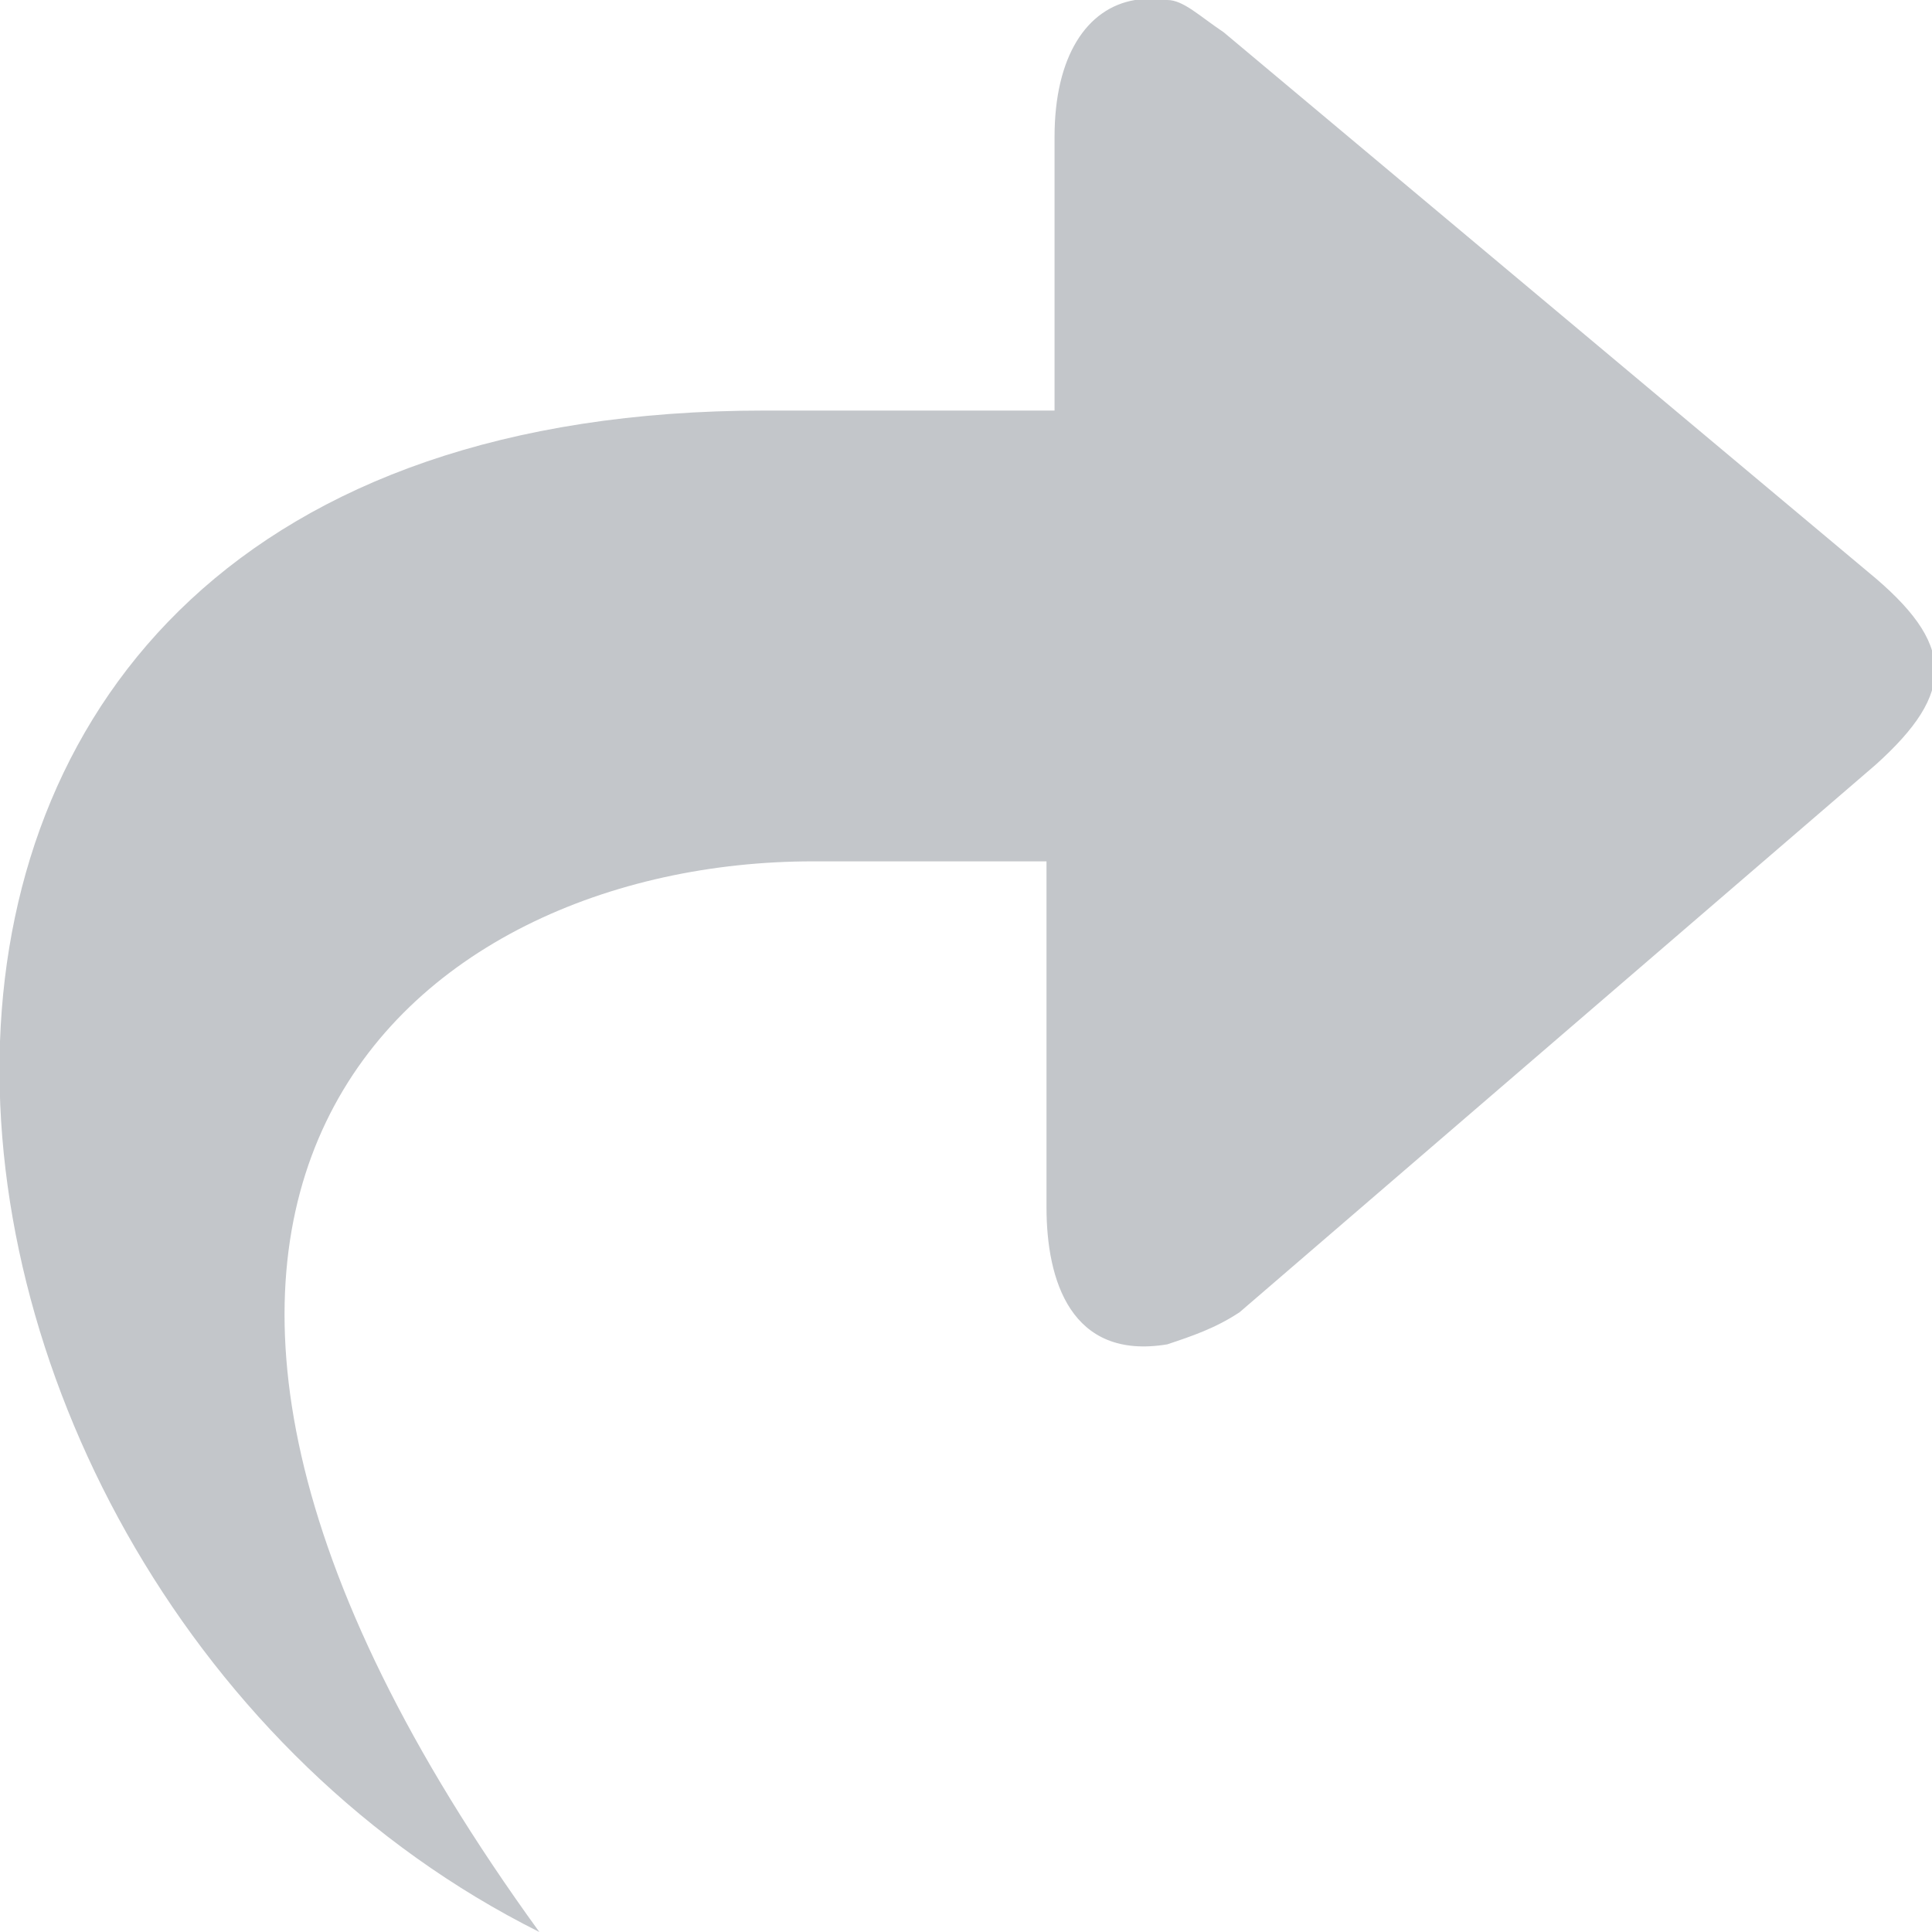 <?xml version="1.0" encoding="utf-8"?>
<!-- Generator: Adobe Illustrator 25.0.1, SVG Export Plug-In . SVG Version: 6.00 Build 0)  -->
<svg version="1.1" id="图层_1" xmlns="http://www.w3.org/2000/svg" xmlns:xlink="http://www.w3.org/1999/xlink" x="0px" y="0px"
	 viewBox="0 0 24 24" style="enable-background:new 0 0 24 24;" xml:space="preserve">
<style type="text/css">
	.st0{fill:#C3C6CA;}
</style>
<path class="st0" d="M6.7,24C-1.9,19.7-3.5,5.1,9.5,5.1c2,0,1.2,0,3.6,0V1.7c0-1,0.4-1.6,1-1.7h0.4c0.2,0,0.4,0.2,0.7,0.4l8,6.7
	c1.1,0.9,1.1,1.5,0.1,2.4l-7.9,6.8c-0.3,0.2-0.6,0.3-0.9,0.4c-1.2,0.2-1.5-0.8-1.5-1.7v-4.3c0,0-1.7,0-2.9,0
	C5.1,10.7,0.1,14.9,6.7,24z"/>
</svg>

